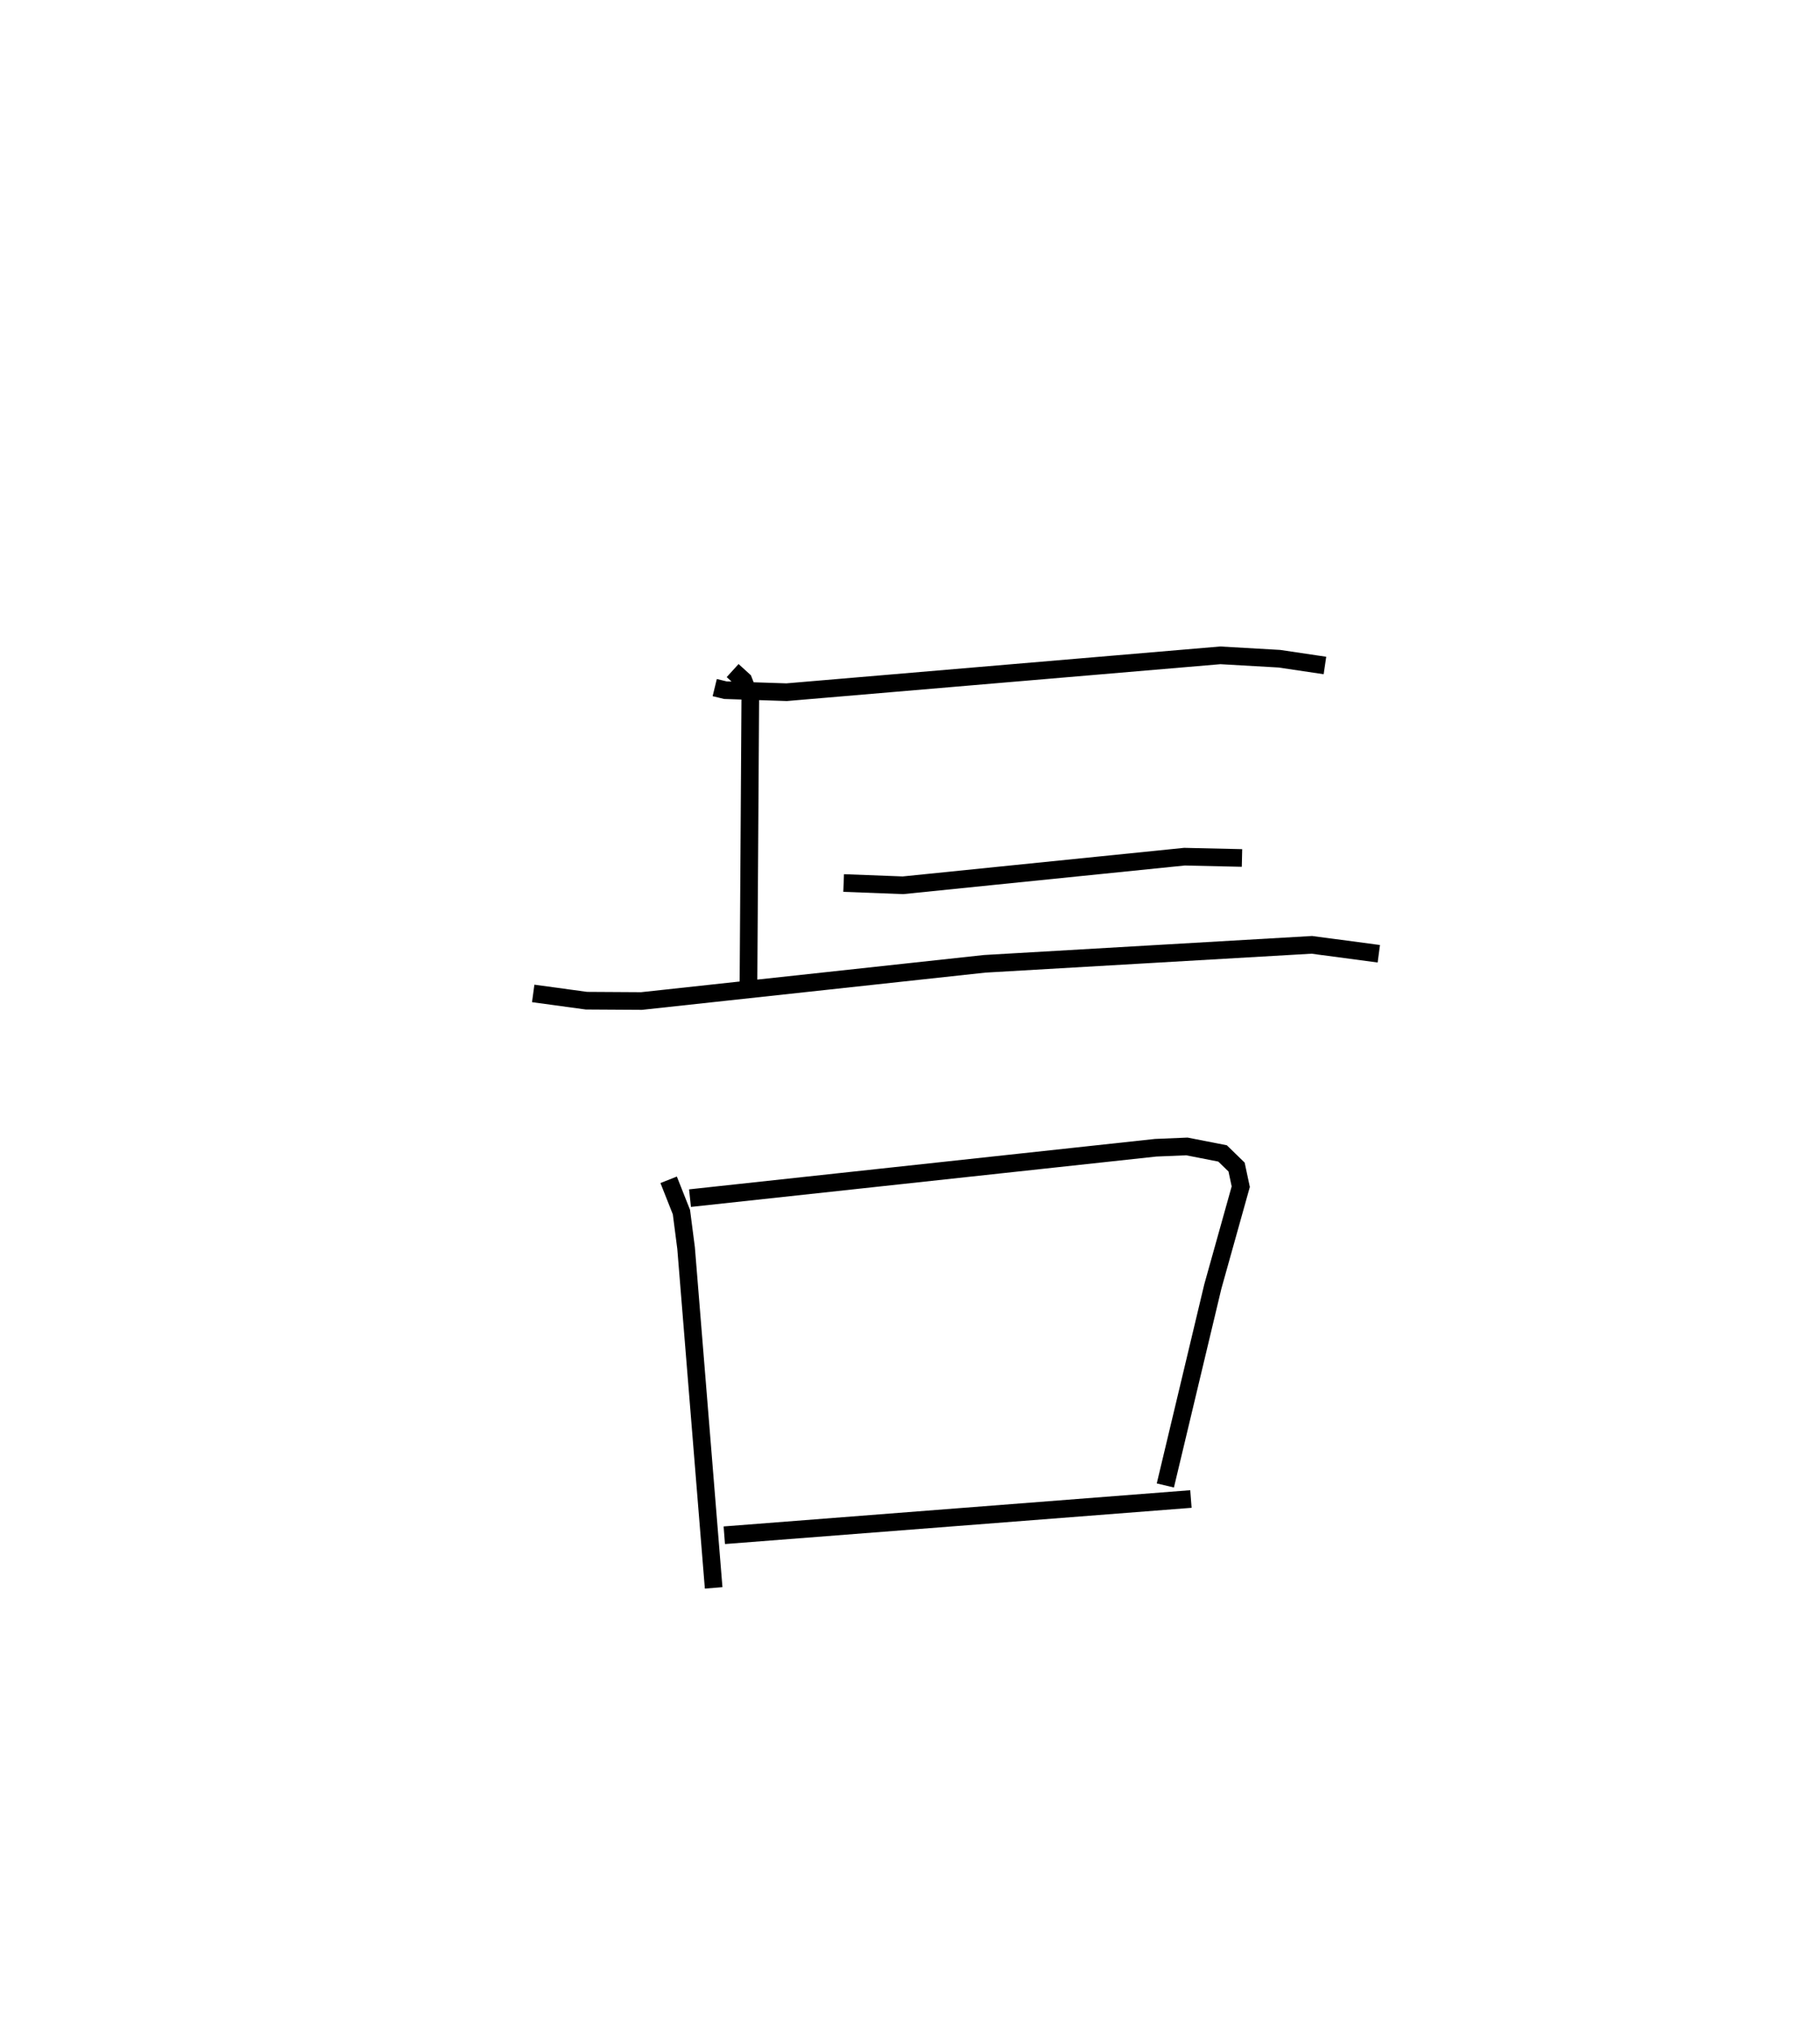 <?xml version="1.0" encoding="utf-8" ?>
<svg baseProfile="full" height="114.968" version="1.1" width="103.122" xmlns="http://www.w3.org/2000/svg" xmlns:ev="http://www.w3.org/2001/xml-events" xmlns:xlink="http://www.w3.org/1999/xlink"><defs /><rect fill="white" height="114.968" width="103.122" x="0" y="0" /><path d="M25,25 m0.0,0.0 m15.497,13.958 l0.603,0.147 3.47,0.114 l24.572,-2.088 3.347,0.191 l2.583,0.384 m-27.271,12.324 l3.36,0.129 15.95,-1.621 l3.261,0.074 m-28.861,-10.618 l0.612,0.557 0.389,0.994 l-0.106,16.535 m-12.194,0.206 l3.016,0.412 3.121,0.019 l19.44,-2.108 18.538,-1.075 l3.796,0.505 m-40.237,12.807 l0.724,1.83 0.264,2.04 l1.562,19.252 m-1.34,-22.083 l26.383,-2.855 1.771,-0.074 l2.021,0.396 0.794,0.772 l0.237,1.111 -1.583,5.658 l-2.69,11.271 m-24.99,2.821 l26.439,-2.053 " fill="none" stroke="black" stroke-width="1" /></svg>